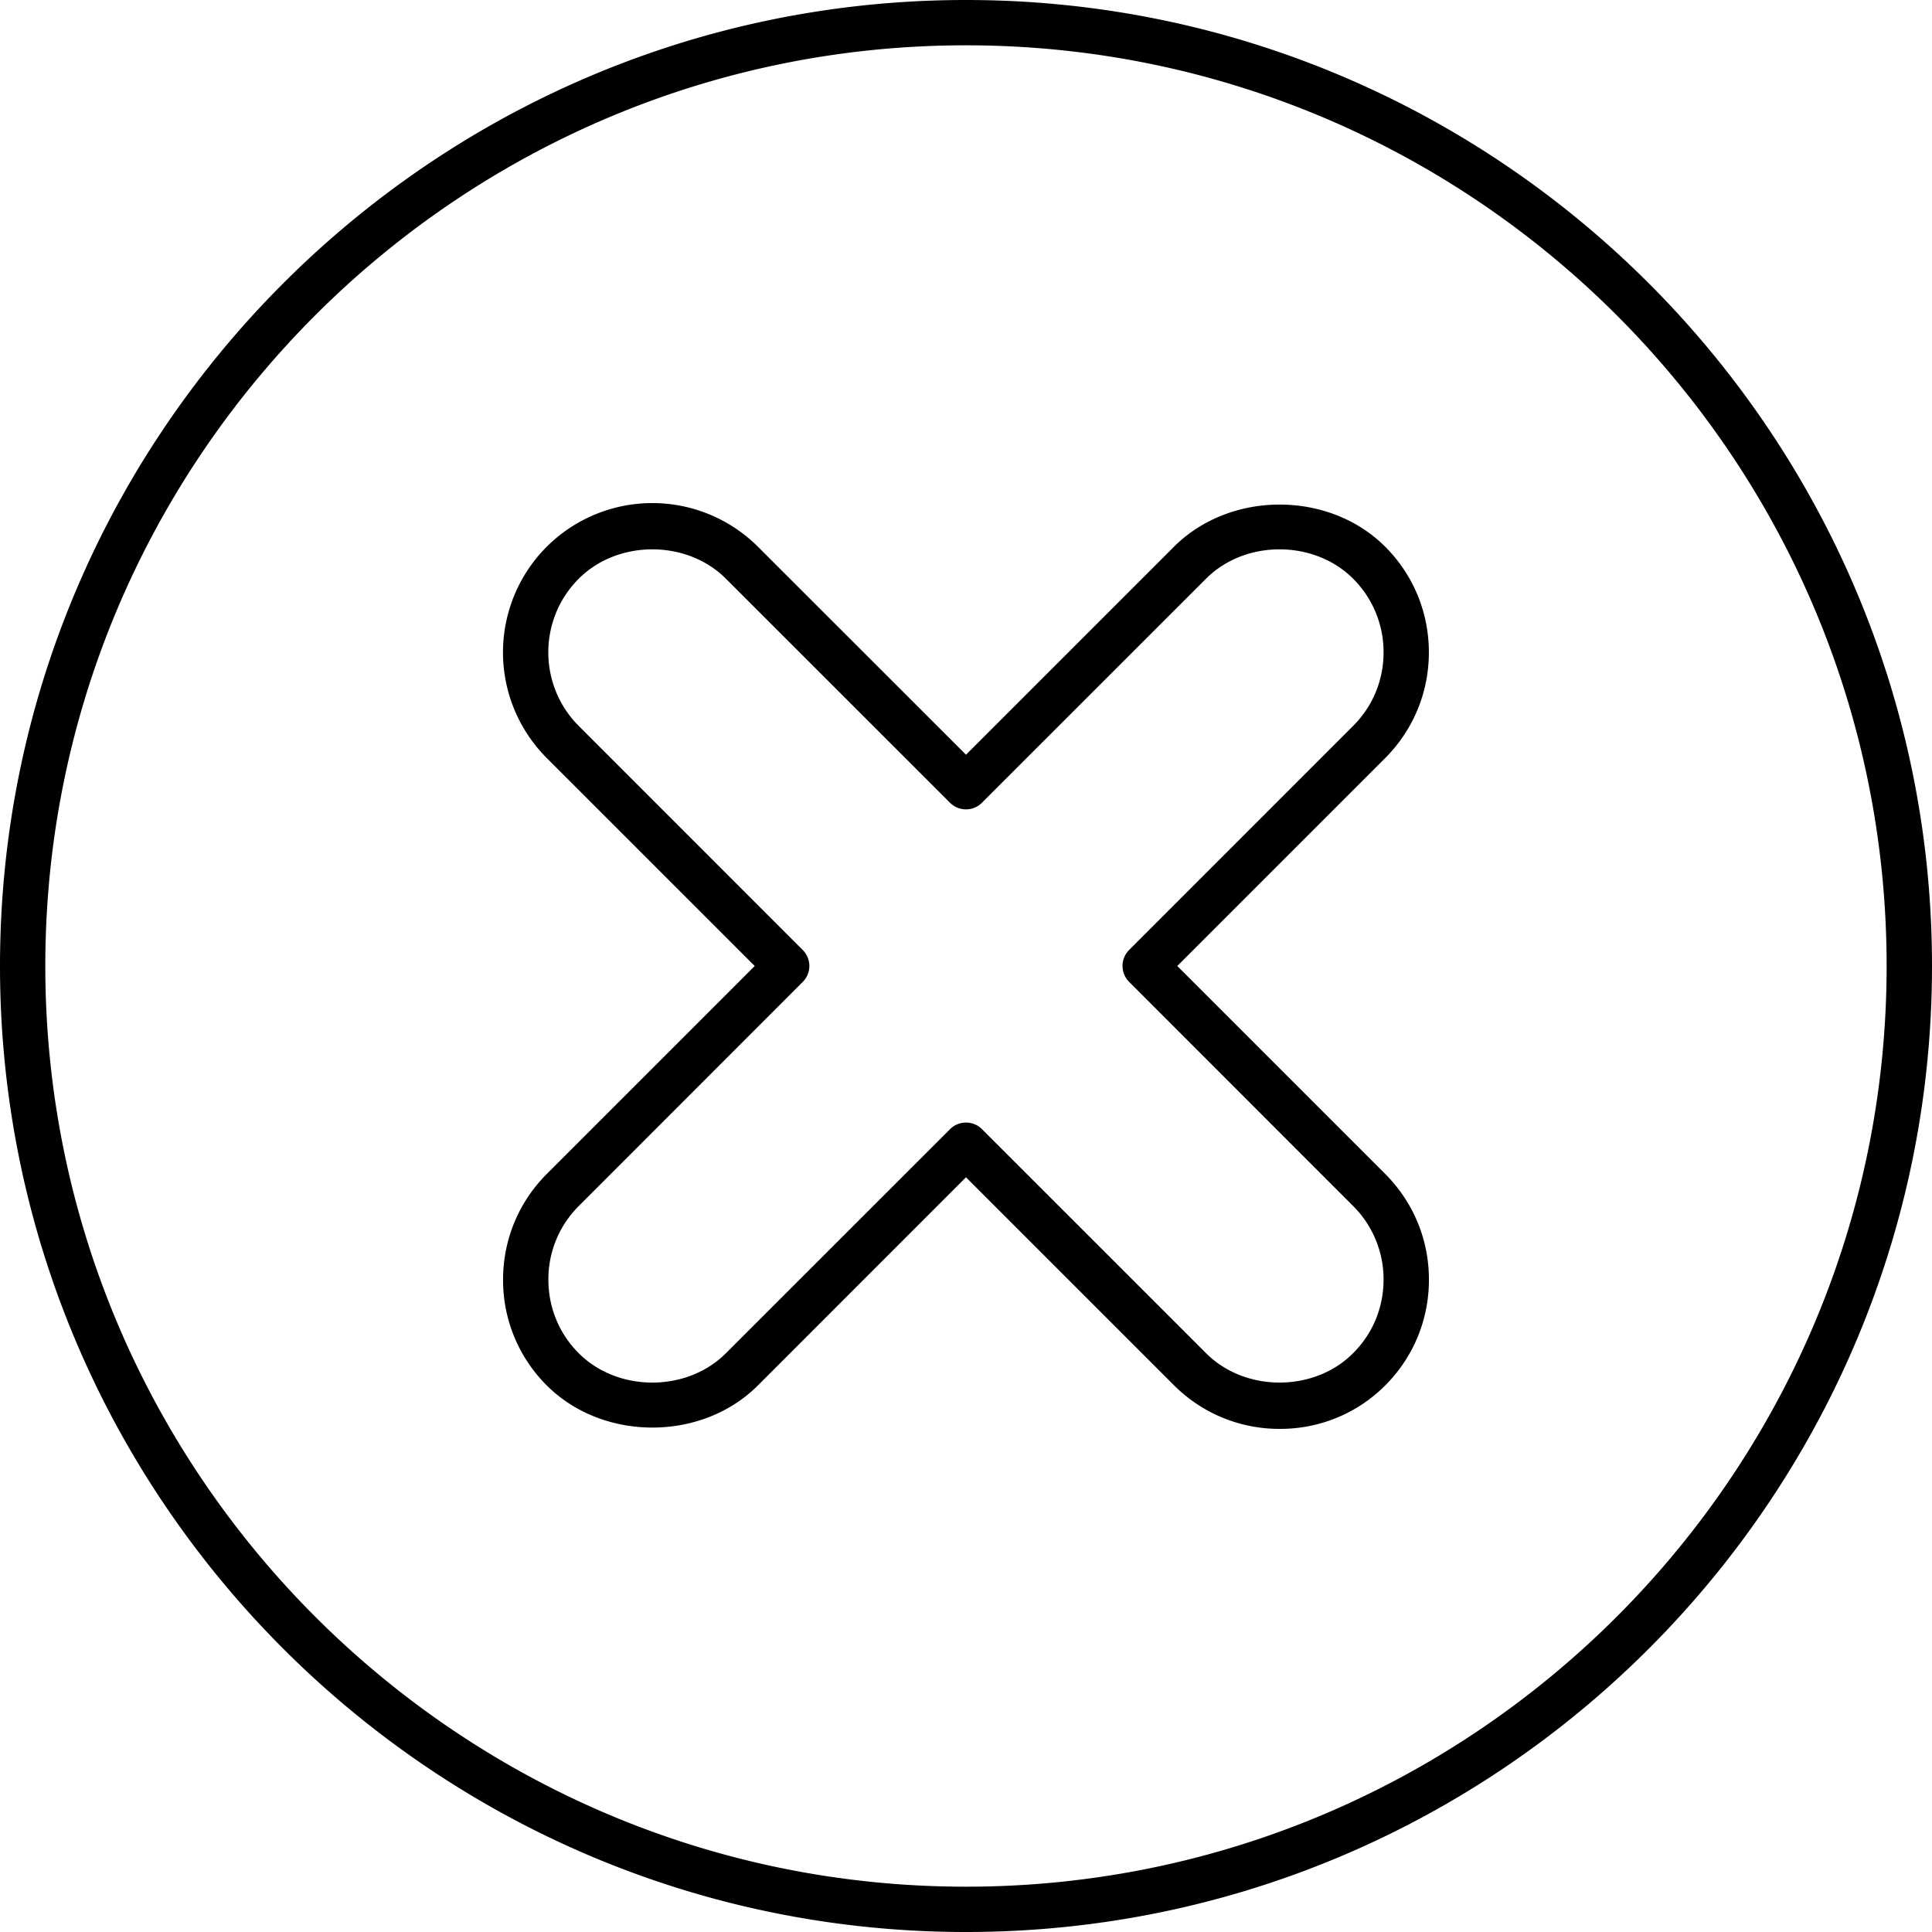<svg width="31" height="31" fill="none" xmlns="http://www.w3.org/2000/svg"><path d="M15.5 31C6.953 31 0 24.046 0 15.5S6.954 0 15.5 0 31 6.953 31 15.5 24.047 31 15.5 31Zm0-30.273C7.354.727.727 7.353.727 15.5c0 8.146 6.626 14.773 14.773 14.773 8.146 0 14.772-6.626 14.772-14.773C30.273 7.353 23.646.727 15.5.727Zm5.032 22.2a2.383 2.383 0 0 1-1.695-.7L15.5 18.89l-3.338 3.339c-.902.904-2.488.902-3.39 0a2.381 2.381 0 0 1-.7-1.696c0-.641.25-1.243.7-1.695L12.11 15.5l-3.338-3.338a2.398 2.398 0 0 1 0-3.389 2.4 2.4 0 0 1 3.39 0L15.5 12.11l3.337-3.337c.904-.903 2.489-.902 3.39 0 .45.451.7 1.053.7 1.694 0 .642-.25 1.244-.7 1.696L18.89 15.5l3.338 3.338c.45.451.7 1.053.7 1.695 0 .643-.25 1.244-.7 1.696a2.374 2.374 0 0 1-1.696.698ZM15.5 18.012c.097 0 .189.038.256.106l3.595 3.594c.628.63 1.736.629 2.361 0 .315-.314.488-.733.488-1.18a1.66 1.66 0 0 0-.488-1.181l-3.594-3.596a.362.362 0 0 1 0-.513l3.594-3.595c.315-.314.488-.733.488-1.18a1.66 1.66 0 0 0-.488-1.181c-.625-.627-1.733-.63-2.361 0l-3.595 3.594a.362.362 0 0 1-.513 0l-3.595-3.594c-.628-.629-1.735-.628-2.362 0-.651.652-.651 1.71 0 2.362l3.594 3.595a.362.362 0 0 1 0 .513l-3.594 3.596a1.658 1.658 0 0 0-.487 1.18c0 .448.173.867.487 1.181.627.628 1.734.629 2.362 0l3.595-3.594a.364.364 0 0 1 .257-.107Z" fill="#000"/></svg>